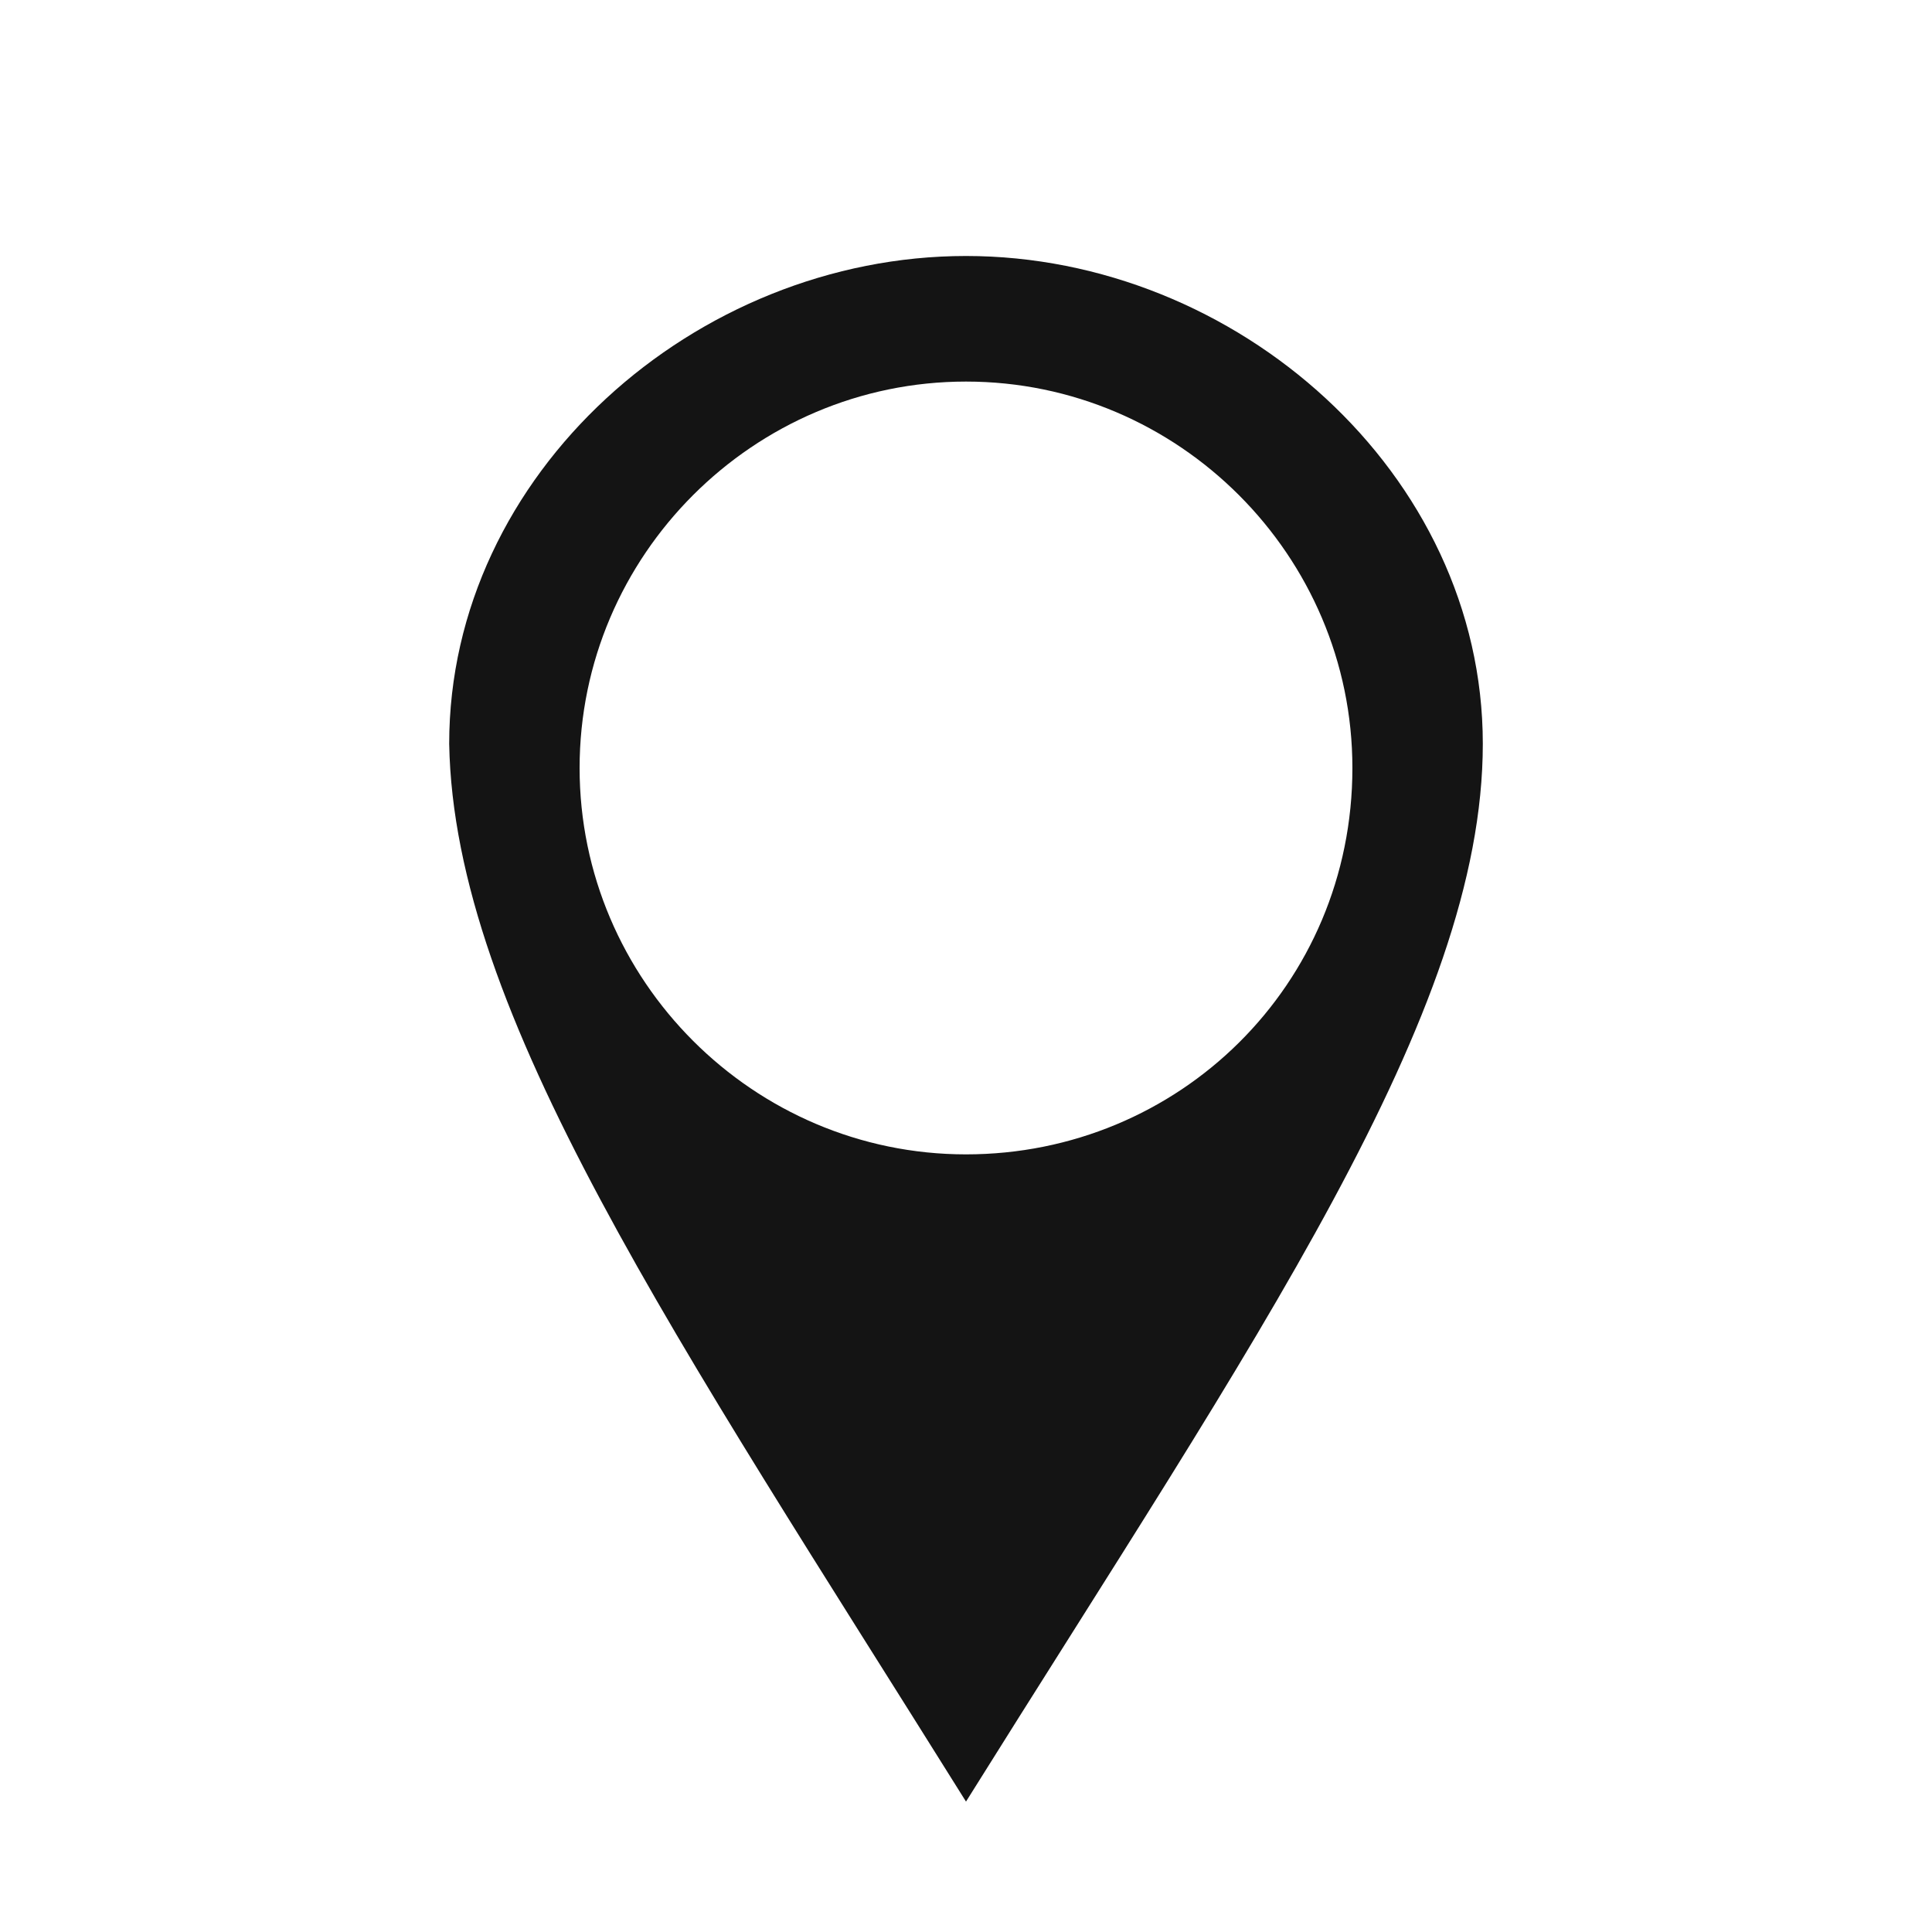 <?xml version="1.0" encoding="utf-8"?>
<!-- Generator: Adobe Illustrator 19.0.0, SVG Export Plug-In . SVG Version: 6.00 Build 0)  -->
<svg version="1.1" id="Layer_1" xmlns="http://www.w3.org/2000/svg" xmlns:xlink="http://www.w3.org/1999/xlink" x="0px" y="0px"
	 viewBox="0 0 40 40" style="enable-background:new 0 0 40 40;" xml:space="preserve">
<style type="text/css">
	.st0{fill:#141414;}
</style>
<path id="location-5" class="st0" d="M20,5.3c-5.6,0-10.7,4.5-10.7,10.1C9.4,21,14,27.7,20,37.3c6-9.6,10.7-16.3,10.7-21.9
	C30.7,9.8,25.6,5.3,20,5.3z M20,23.9c-4.4,0-8-3.6-8-8c0-4.4,3.6-8,8-8s8,3.6,8,8C28,20.4,24.4,23.9,20,23.9z"/>
</svg>
